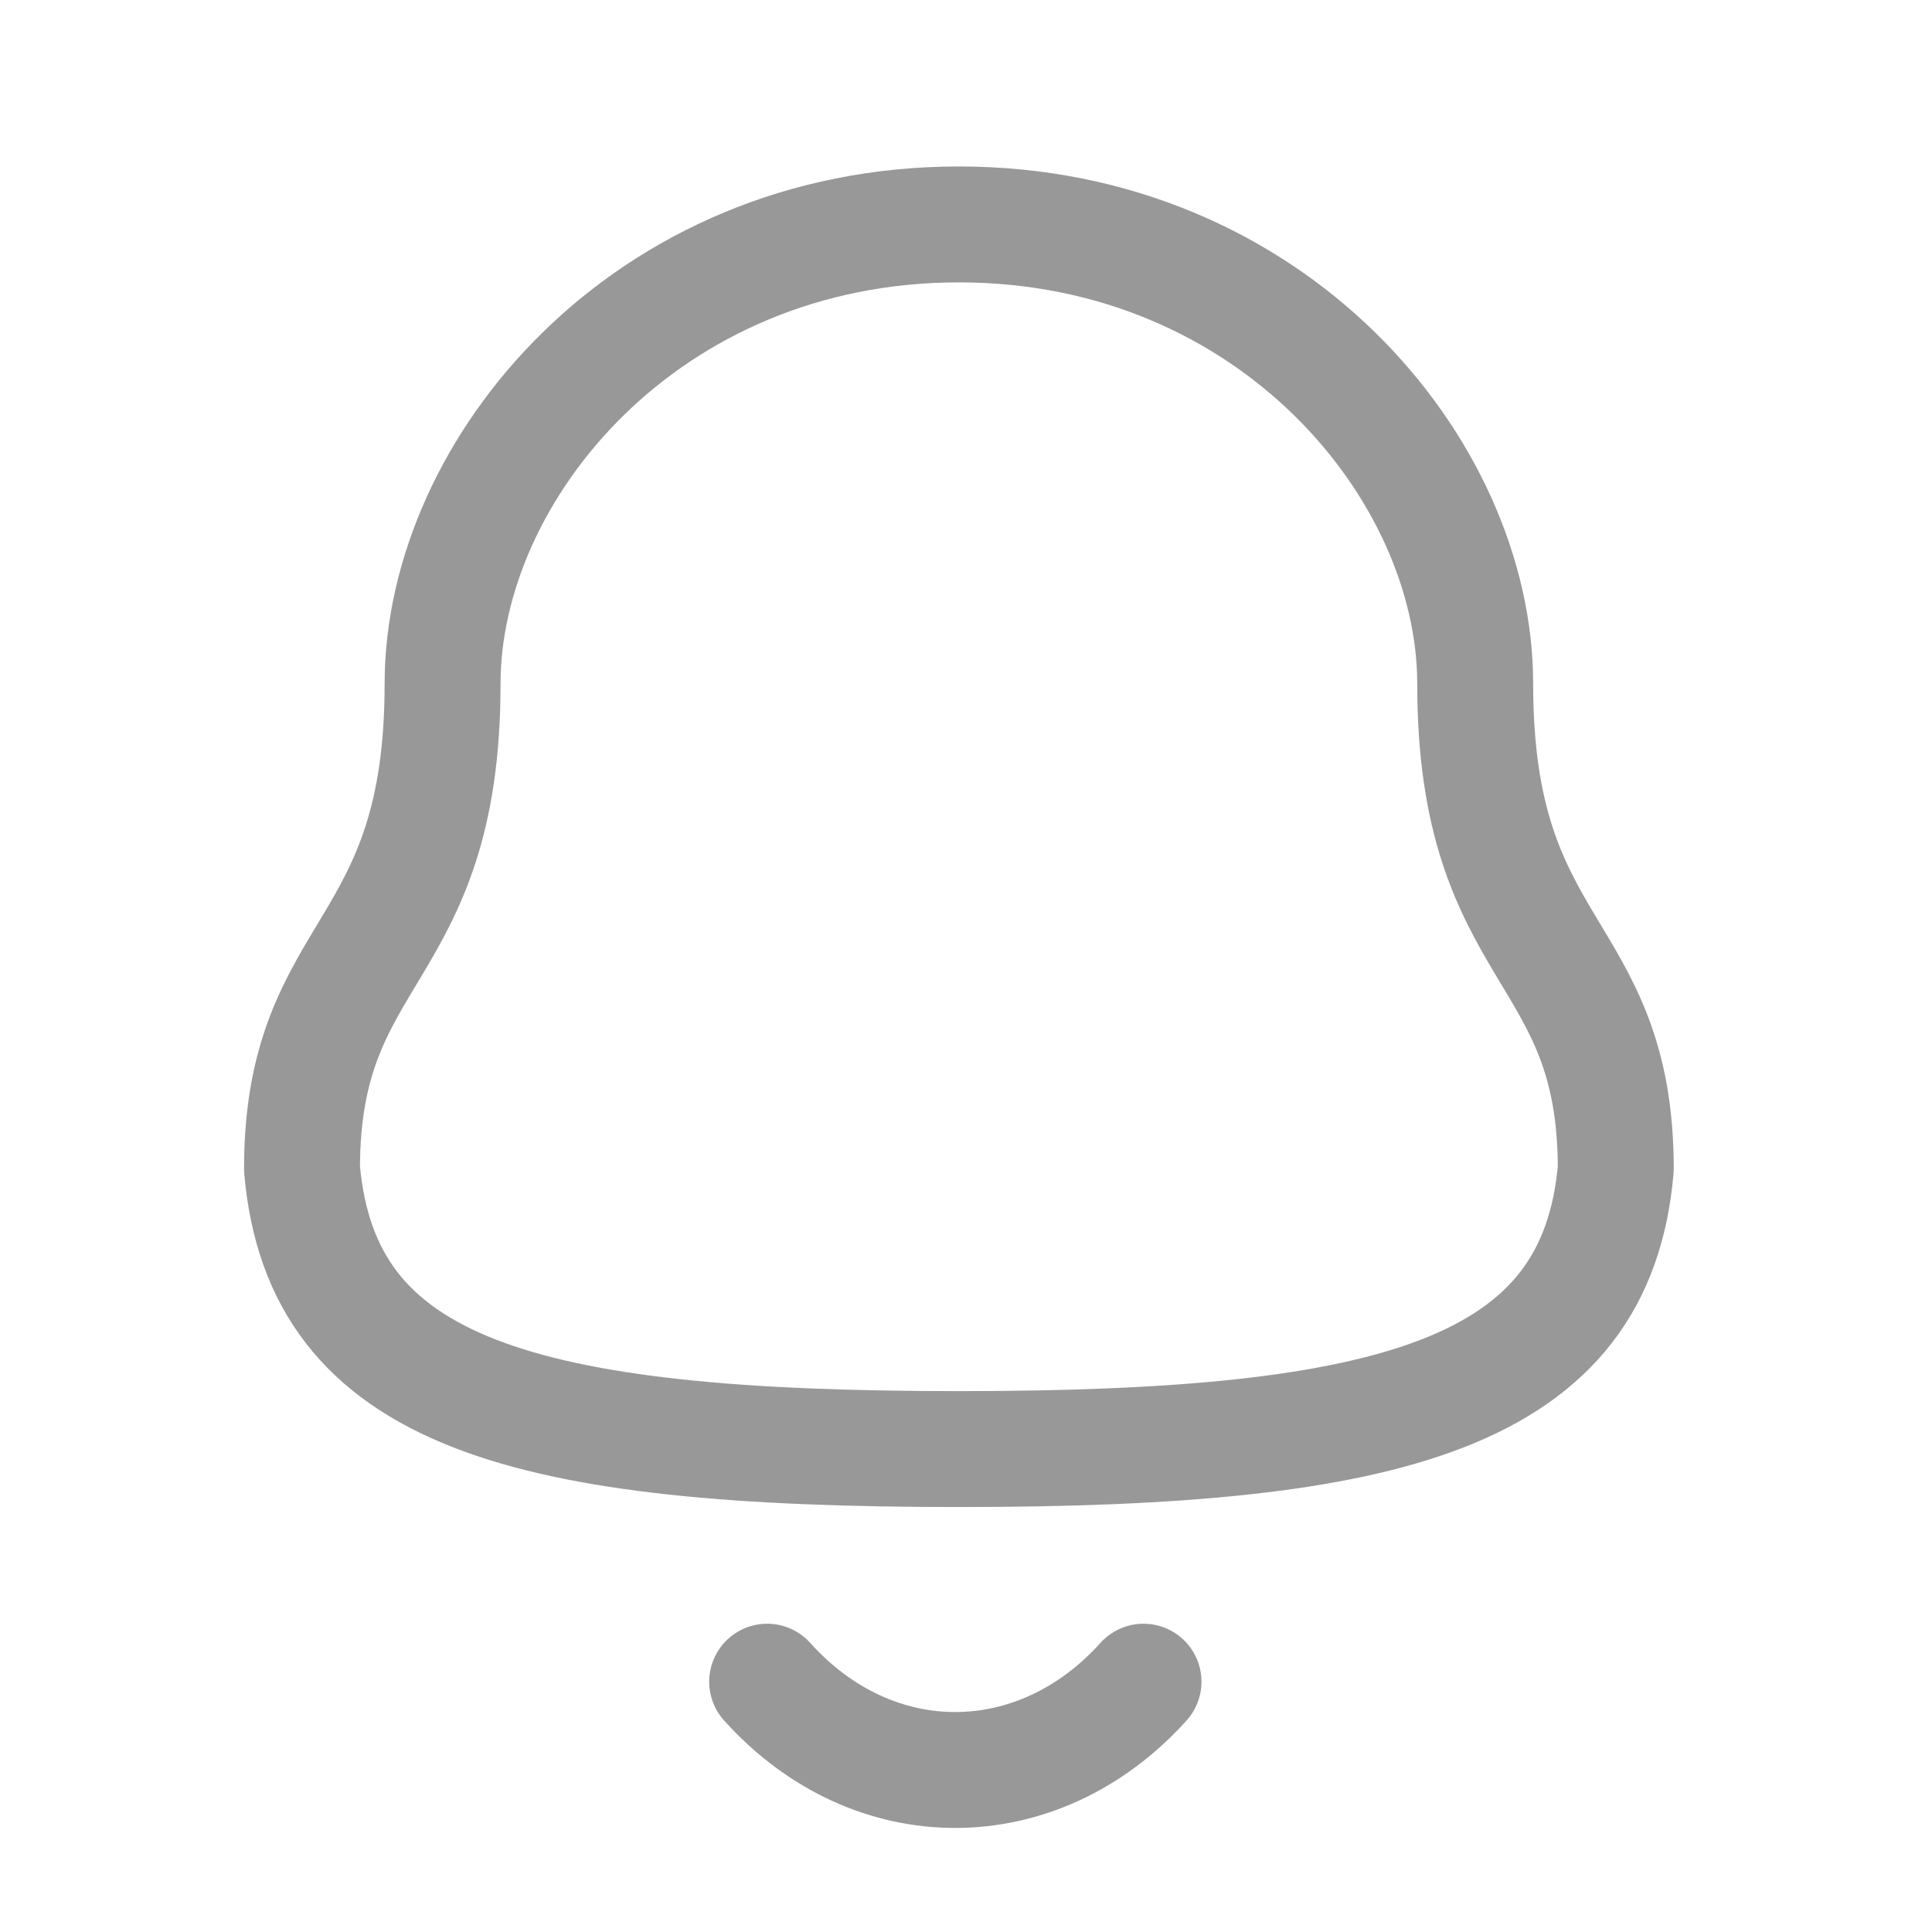 <svg width="25" height="25" viewBox="0 0 25 25" fill="none" xmlns="http://www.w3.org/2000/svg">
<path fill-rule="evenodd" clip-rule="evenodd" d="M12.408 18.751C18.047 18.751 20.656 18.028 20.908 15.124C20.908 12.222 19.089 12.409 19.089 8.849C19.089 6.068 16.453 2.904 12.408 2.904C8.363 2.904 5.727 6.068 5.727 8.849C5.727 12.409 3.908 12.222 3.908 15.124C4.161 18.039 6.77 18.751 12.408 18.751Z" stroke="#989898" stroke-width="1.5" stroke-linecap="round" stroke-linejoin="round"/>
<path d="M14.797 21.761C13.433 23.276 11.305 23.293 9.927 21.761" stroke="#989898" stroke-width="1.5" stroke-linecap="round" stroke-linejoin="round"/>
</svg>

